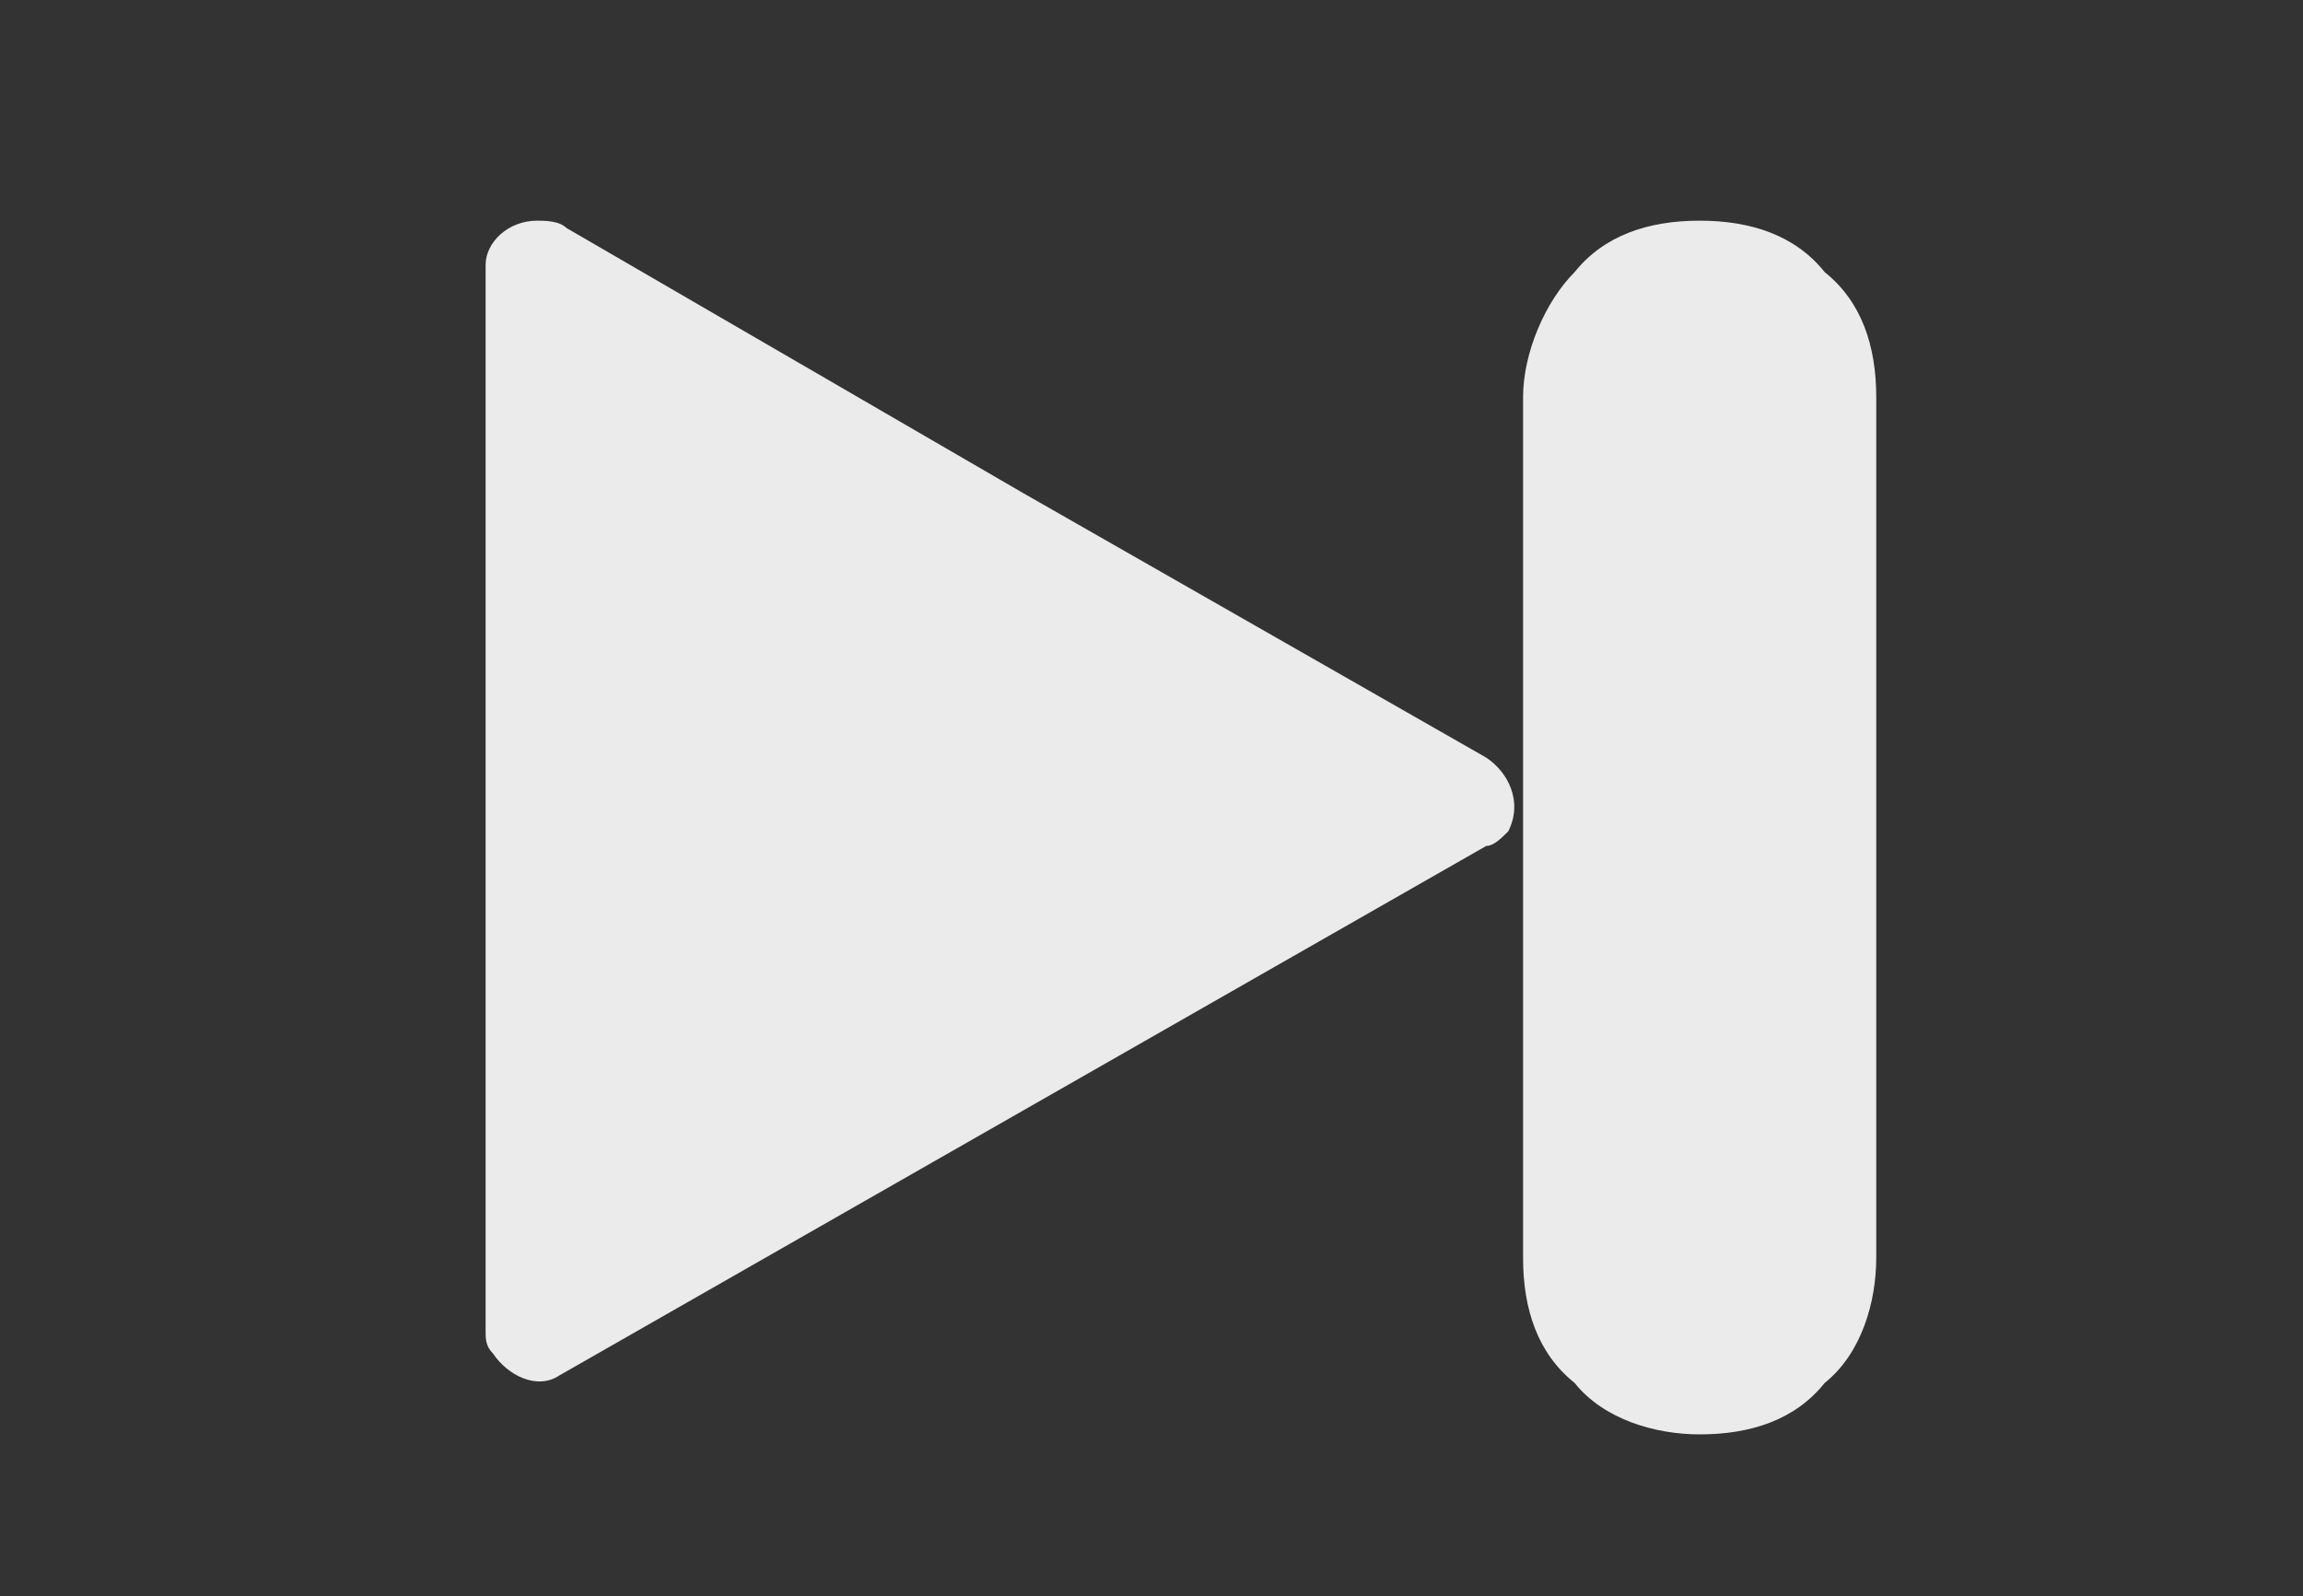 <?xml version="1.0" encoding="utf-8"?>
<!-- Generator: Adobe Illustrator 19.2.1, SVG Export Plug-In . SVG Version: 6.00 Build 0)  -->
<svg version="1.1" id="Layer_1" xmlns="http://www.w3.org/2000/svg" xmlns:xlink="http://www.w3.org/1999/xlink" x="0px" y="0px"
	 viewBox="0 0 31.3 21.7" style="enable-background:new 0 0 31.3 21.7;" xml:space="preserve">
<rect x="0" y="0" width="31.3" height="21.7" fill="#333333" stroke="none"/>
<style type="text/css">
	.st0{opacity:0.9;fill:#FFFFFF;}
</style>
<g>
	<path class="st0" d="M23.1,3L23.1,3c0.7,0,1.3,0.2,1.7,0.7c0.5,0.4,0.7,1,0.7,1.7v11.7c0,0.6-0.2,1.3-0.7,1.7
		c-0.4,0.5-1,0.7-1.7,0.7h0c-0.6,0-1.3-0.2-1.7-0.7c-0.5-0.4-0.7-1-0.7-1.7V5.4c0-0.6,0.3-1.3,0.7-1.7C21.8,3.2,22.4,3,23.1,3
		L23.1,3z"/>
	<path class="st0" d="M7.7,3.1l6.2,3.6l0,0l0,0l6.3,3.6c0.3,0.2,0.5,0.6,0.3,1c-0.1,0.1-0.2,0.2-0.3,0.2l-6.3,3.6v0l-6.3,3.6
		c-0.3,0.2-0.7,0-0.9-0.3c-0.1-0.1-0.1-0.2-0.1-0.3l0,0v-7.3V3.6C6.6,3.3,6.9,3,7.3,3C7.4,3,7.6,3,7.7,3.1L7.7,3.1z"/>
</g>
</svg>
